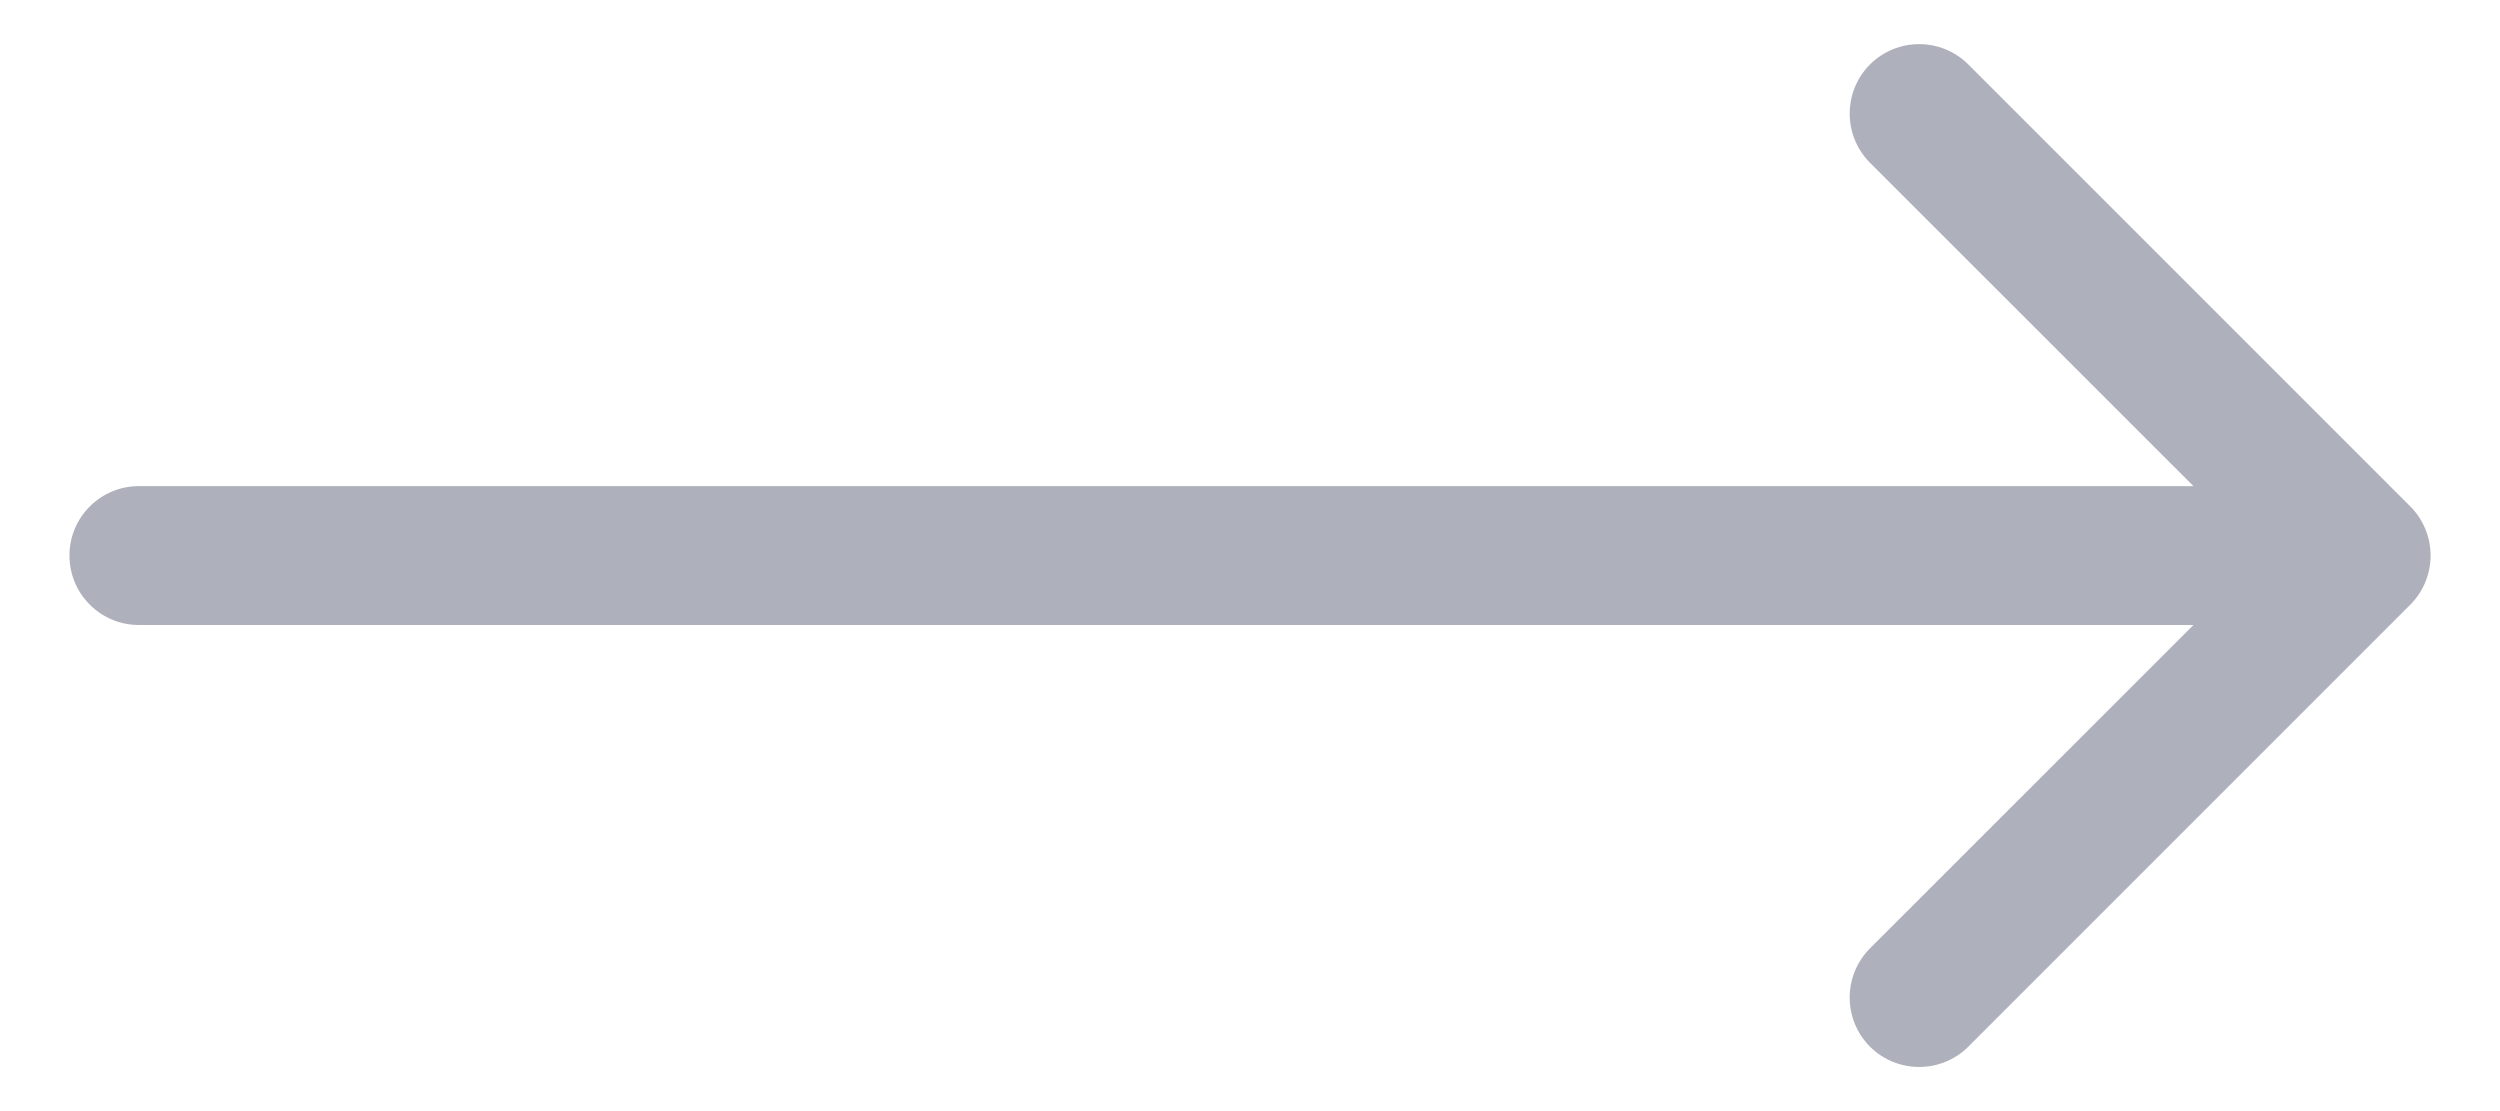 <svg width="18" height="8" viewBox="0 0 18 8" fill="none" xmlns="http://www.w3.org/2000/svg">
<path d="M1 4.5C0.724 4.5 0.5 4.276 0.5 4C0.5 3.724 0.724 3.5 1 3.5L1 4.5ZM17.354 3.646C17.549 3.842 17.549 4.158 17.354 4.354L14.172 7.536C13.976 7.731 13.66 7.731 13.464 7.536C13.269 7.34 13.269 7.024 13.464 6.828L16.293 4L13.464 1.172C13.269 0.976 13.269 0.66 13.464 0.464C13.66 0.269 13.976 0.269 14.172 0.464L17.354 3.646ZM1 3.5L17 3.5V4.5L1 4.5L1 3.5Z" fill="#AEB1BB"/>
</svg>
